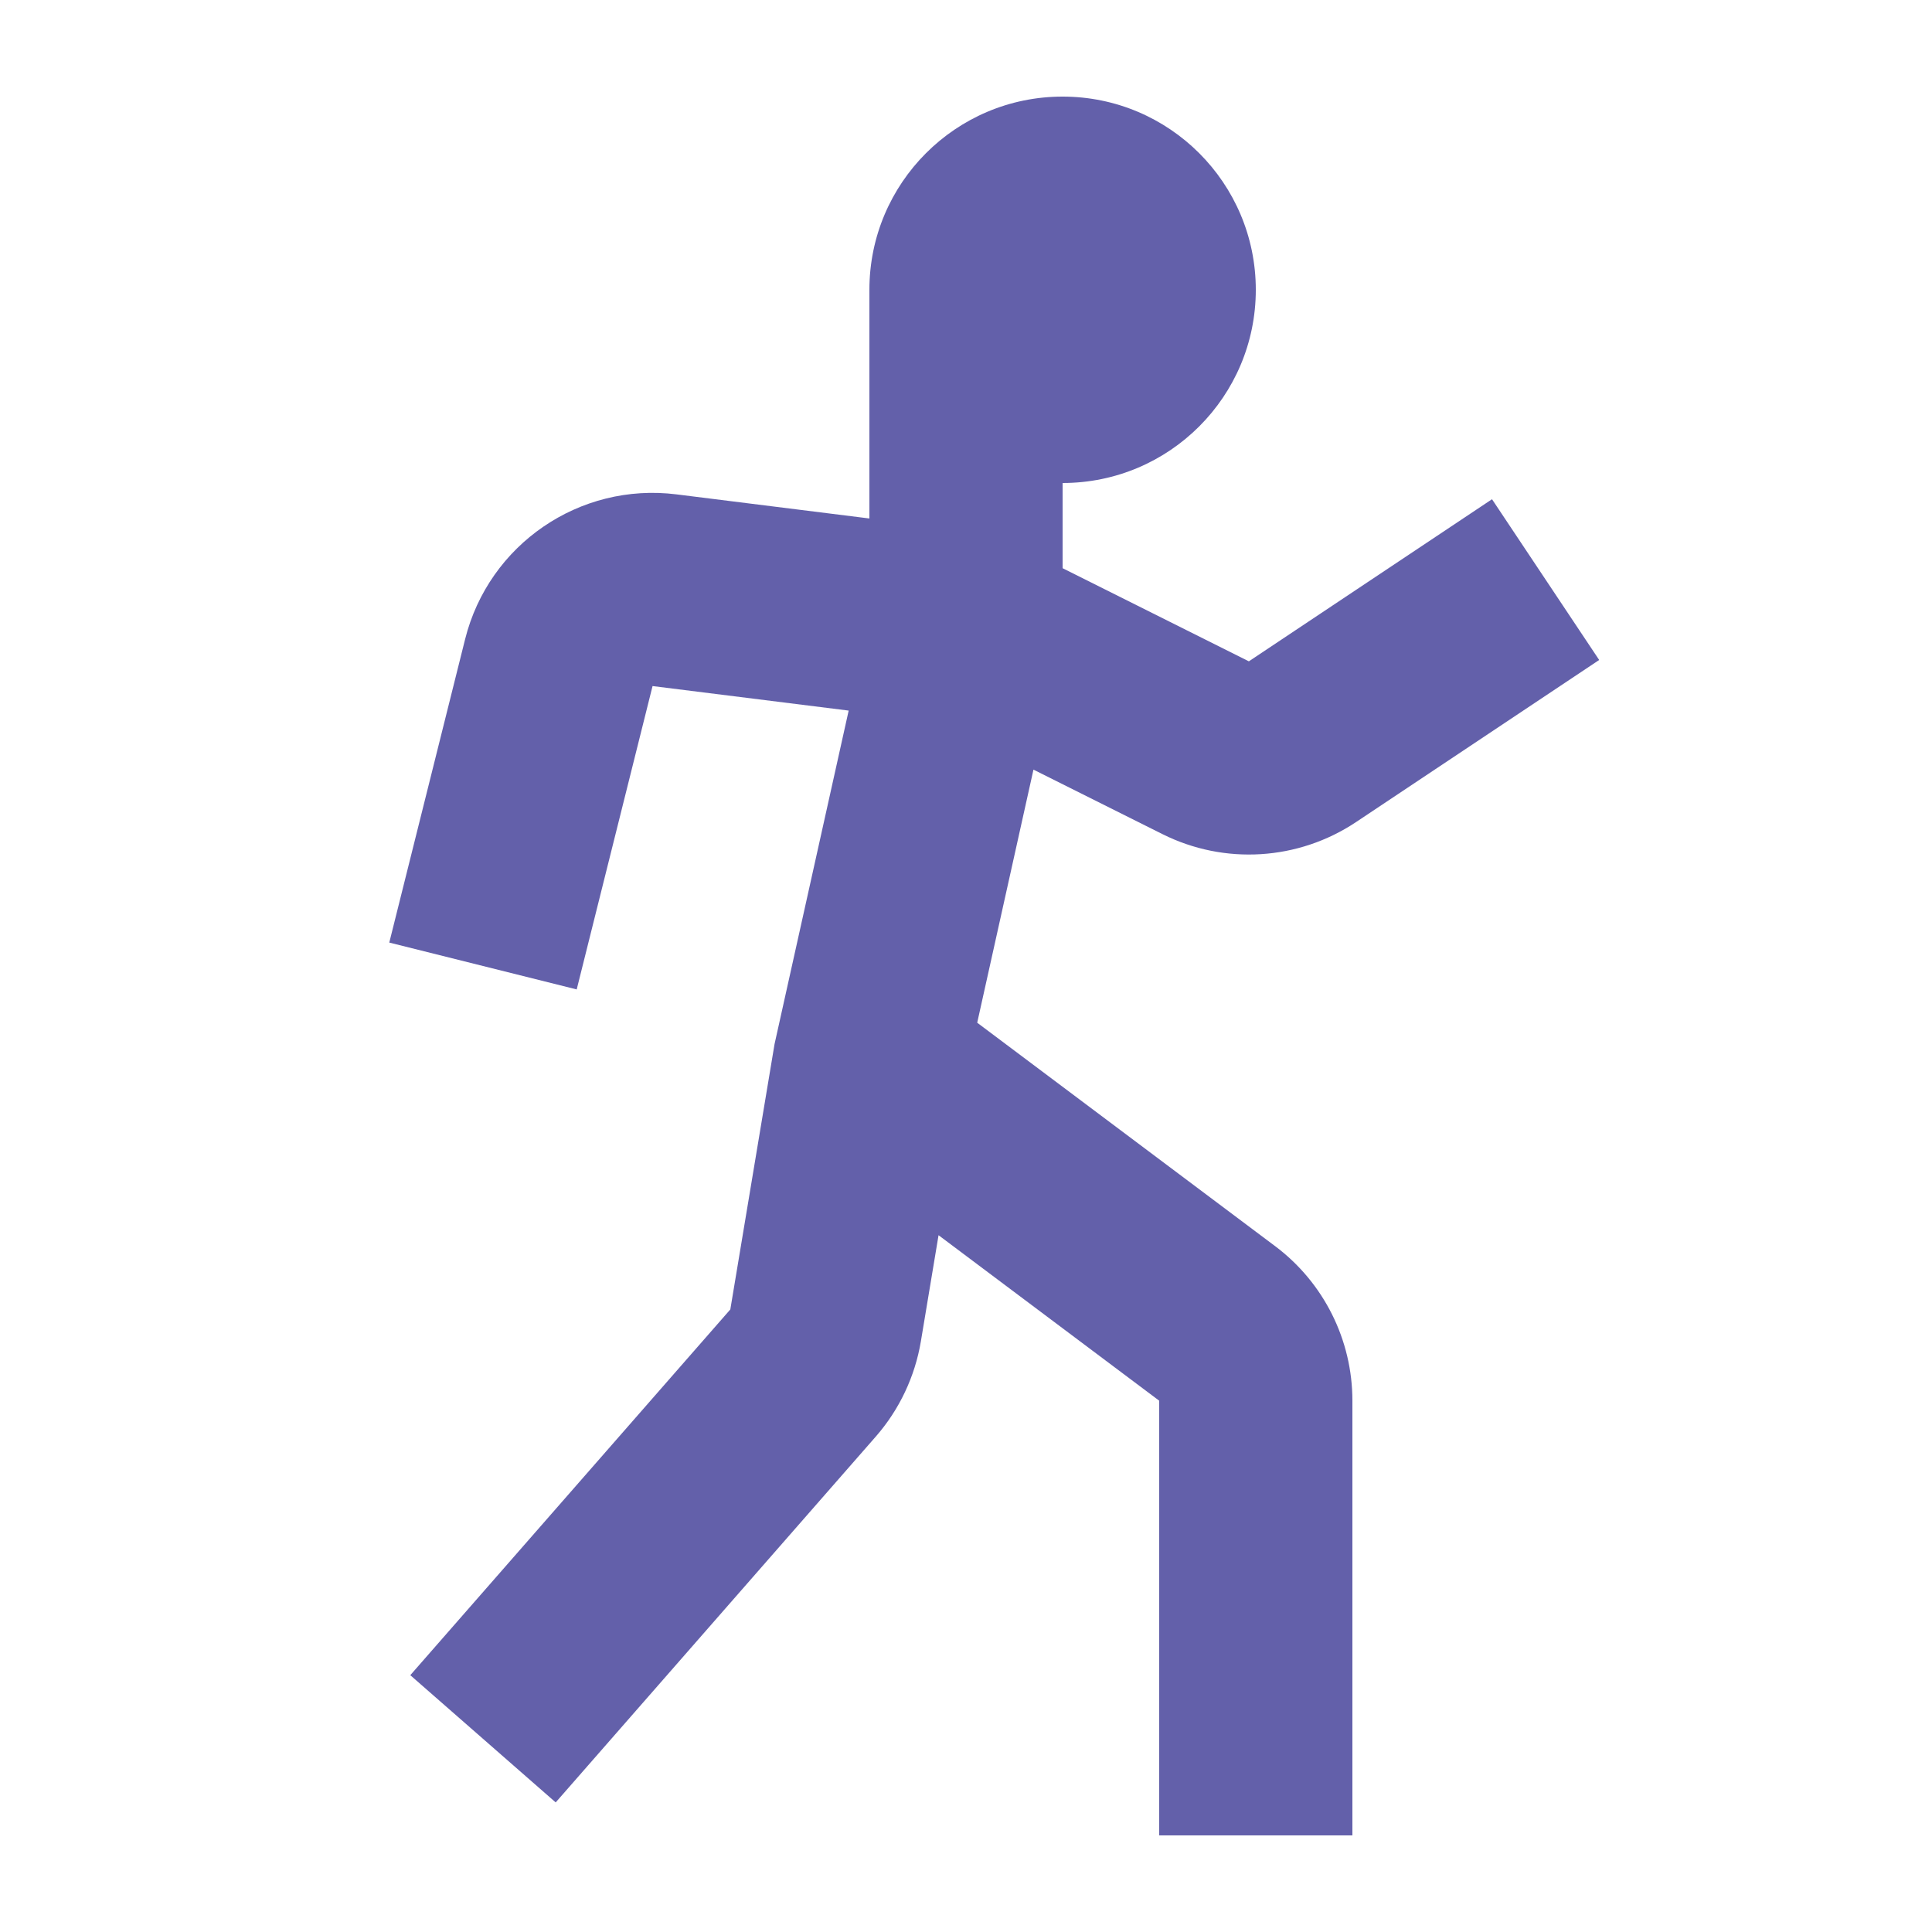 <svg width="96" height="96" viewBox="0 0 96 96" fill="none" xmlns="http://www.w3.org/2000/svg">
<path d="M52.8 24C58.102 24 62.4 19.702 62.4 14.4C62.4 9.098 58.102 4.8 52.8 4.8C47.498 4.8 43.2 9.098 43.2 14.4L43.2 25.763L33.615 24.565C28.798 23.962 24.289 27.052 23.111 31.762L19.343 46.836L28.656 49.164L32.425 34.09L42.17 35.309L38.486 51.884L36.289 65.066L20.387 83.239L27.612 89.561L43.514 71.387C44.688 70.045 45.465 68.403 45.759 66.644L46.636 61.377L57.6 69.6V91.2H67.2V69.6C67.2 66.578 65.777 63.733 63.36 61.92L48.557 50.818L51.352 38.243L57.762 41.447C60.843 42.988 64.513 42.76 67.38 40.849L79.462 32.794L74.137 24.806L62.055 32.861L52.8 28.233L52.8 24Z" fill="#6360AA"/>
</svg>

